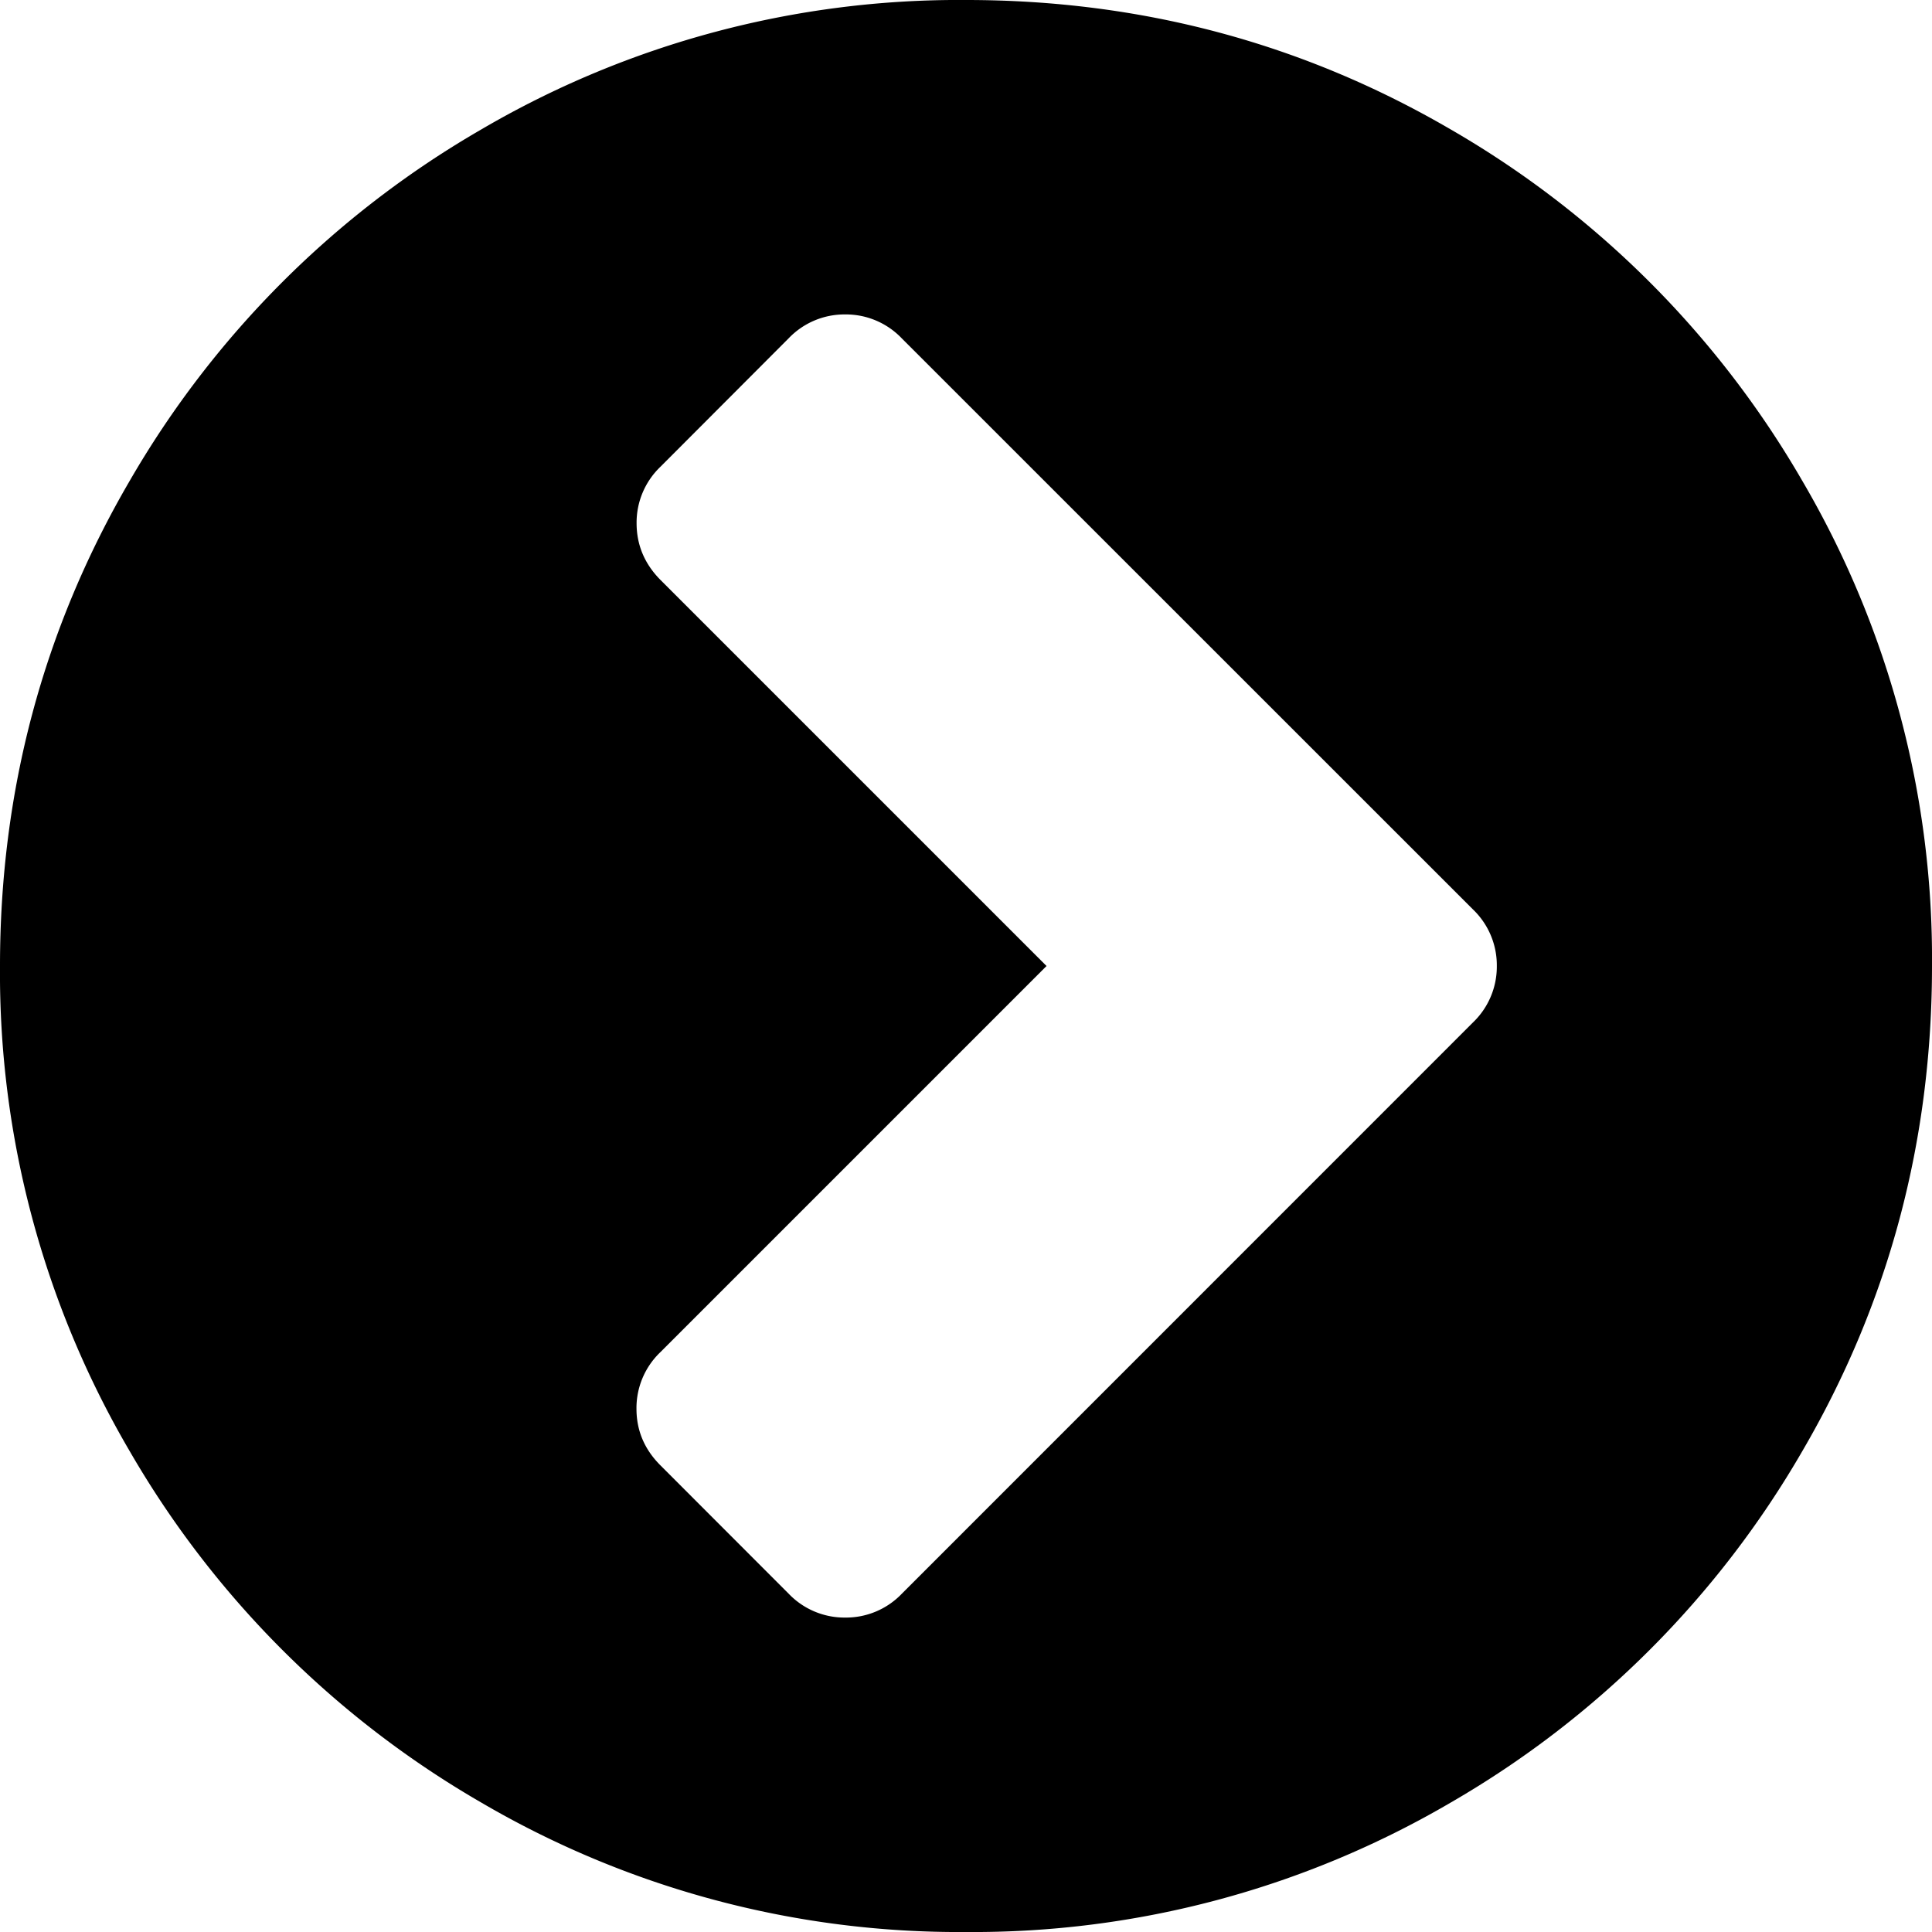 <svg width="16" height="16" viewBox="0 0 16 16" xmlns="http://www.w3.org/2000/svg"><title>icons/right-circle</title><path d="M7.469 13.198l4.729-4.73A.64.64 0 0 0 12.396 8a.64.64 0 0 0-.198-.469l-4.73-4.729A.64.64 0 0 0 7 2.604a.64.64 0 0 0-.469.198L5.47 3.865a.64.64 0 0 0-.198.468c0 .18.066.337.198.47L8.667 8l-3.198 3.198a.64.64 0 0 0-.198.469c0 .18.066.336.198.468l1.062 1.063a.64.64 0 0 0 .469.198.64.64 0 0 0 .469-.198zM16 8c0 1.451-.358 2.79-1.073 4.016a7.964 7.964 0 0 1-2.911 2.911A7.826 7.826 0 0 1 8 16a7.826 7.826 0 0 1-4.016-1.073 7.964 7.964 0 0 1-2.911-2.911A7.826 7.826 0 0 1 0 8c0-1.451.358-2.79 1.073-4.016a7.964 7.964 0 0 1 2.911-2.911A7.826 7.826 0 0 1 8 0c1.451 0 2.79.358 4.016 1.073a7.964 7.964 0 0 1 2.911 2.911A7.826 7.826 0 0 1 16 8z" fill="#000" fill-rule="evenodd"/></svg>